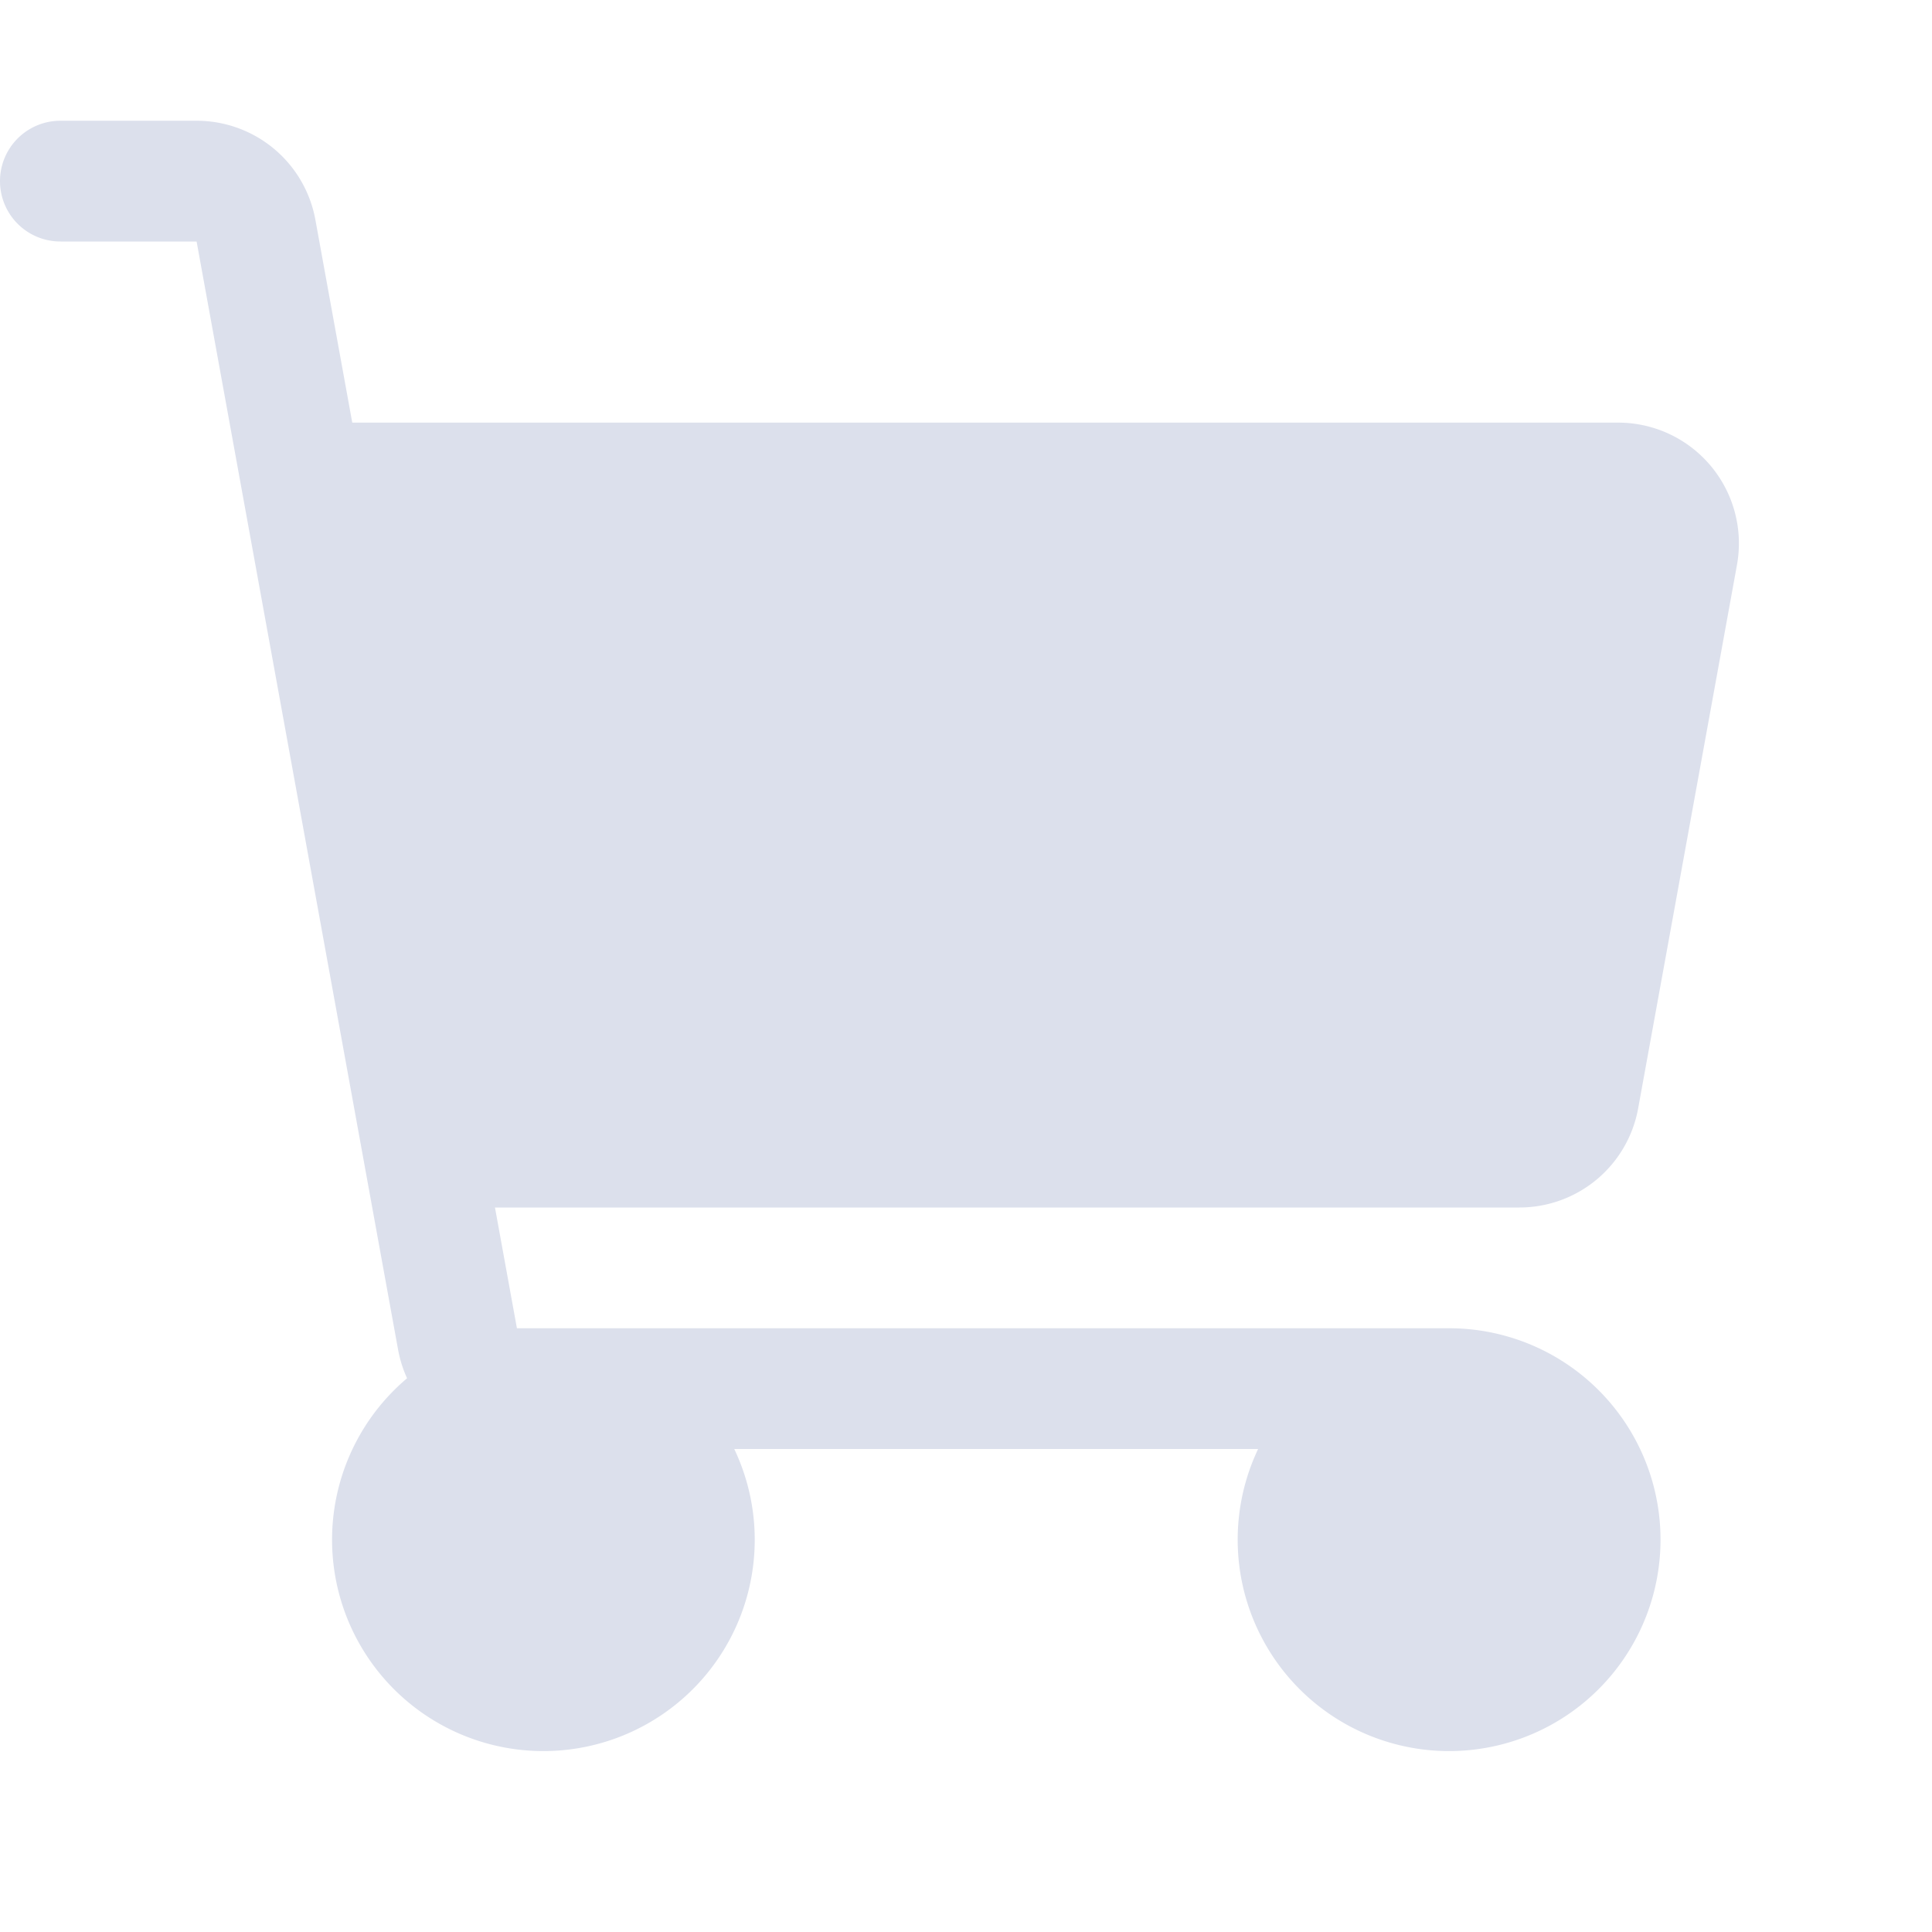 <svg id="Flat" xmlns="http://www.w3.org/2000/svg" viewBox="0 0 256 256">
  <path d="M201.323,160H65.586l2.909,16H192a28.014,28.014,0,1,1-25.293,16H97.293a28.003,28.003,0,1,1-43.353-9.373,16.003,16.003,0,0,1-1.187-3.765L26.051,32H8A8,8,0,0,1,8,16H26.051A15.992,15.992,0,0,1,41.793,29.138L46.677,56h167.737a16.001,16.001,0,0,1,15.742,18.862L217.065,146.862A15.992,15.992,0,0,1,201.323,160Z" fill="#dce0ec"/>
</svg>
